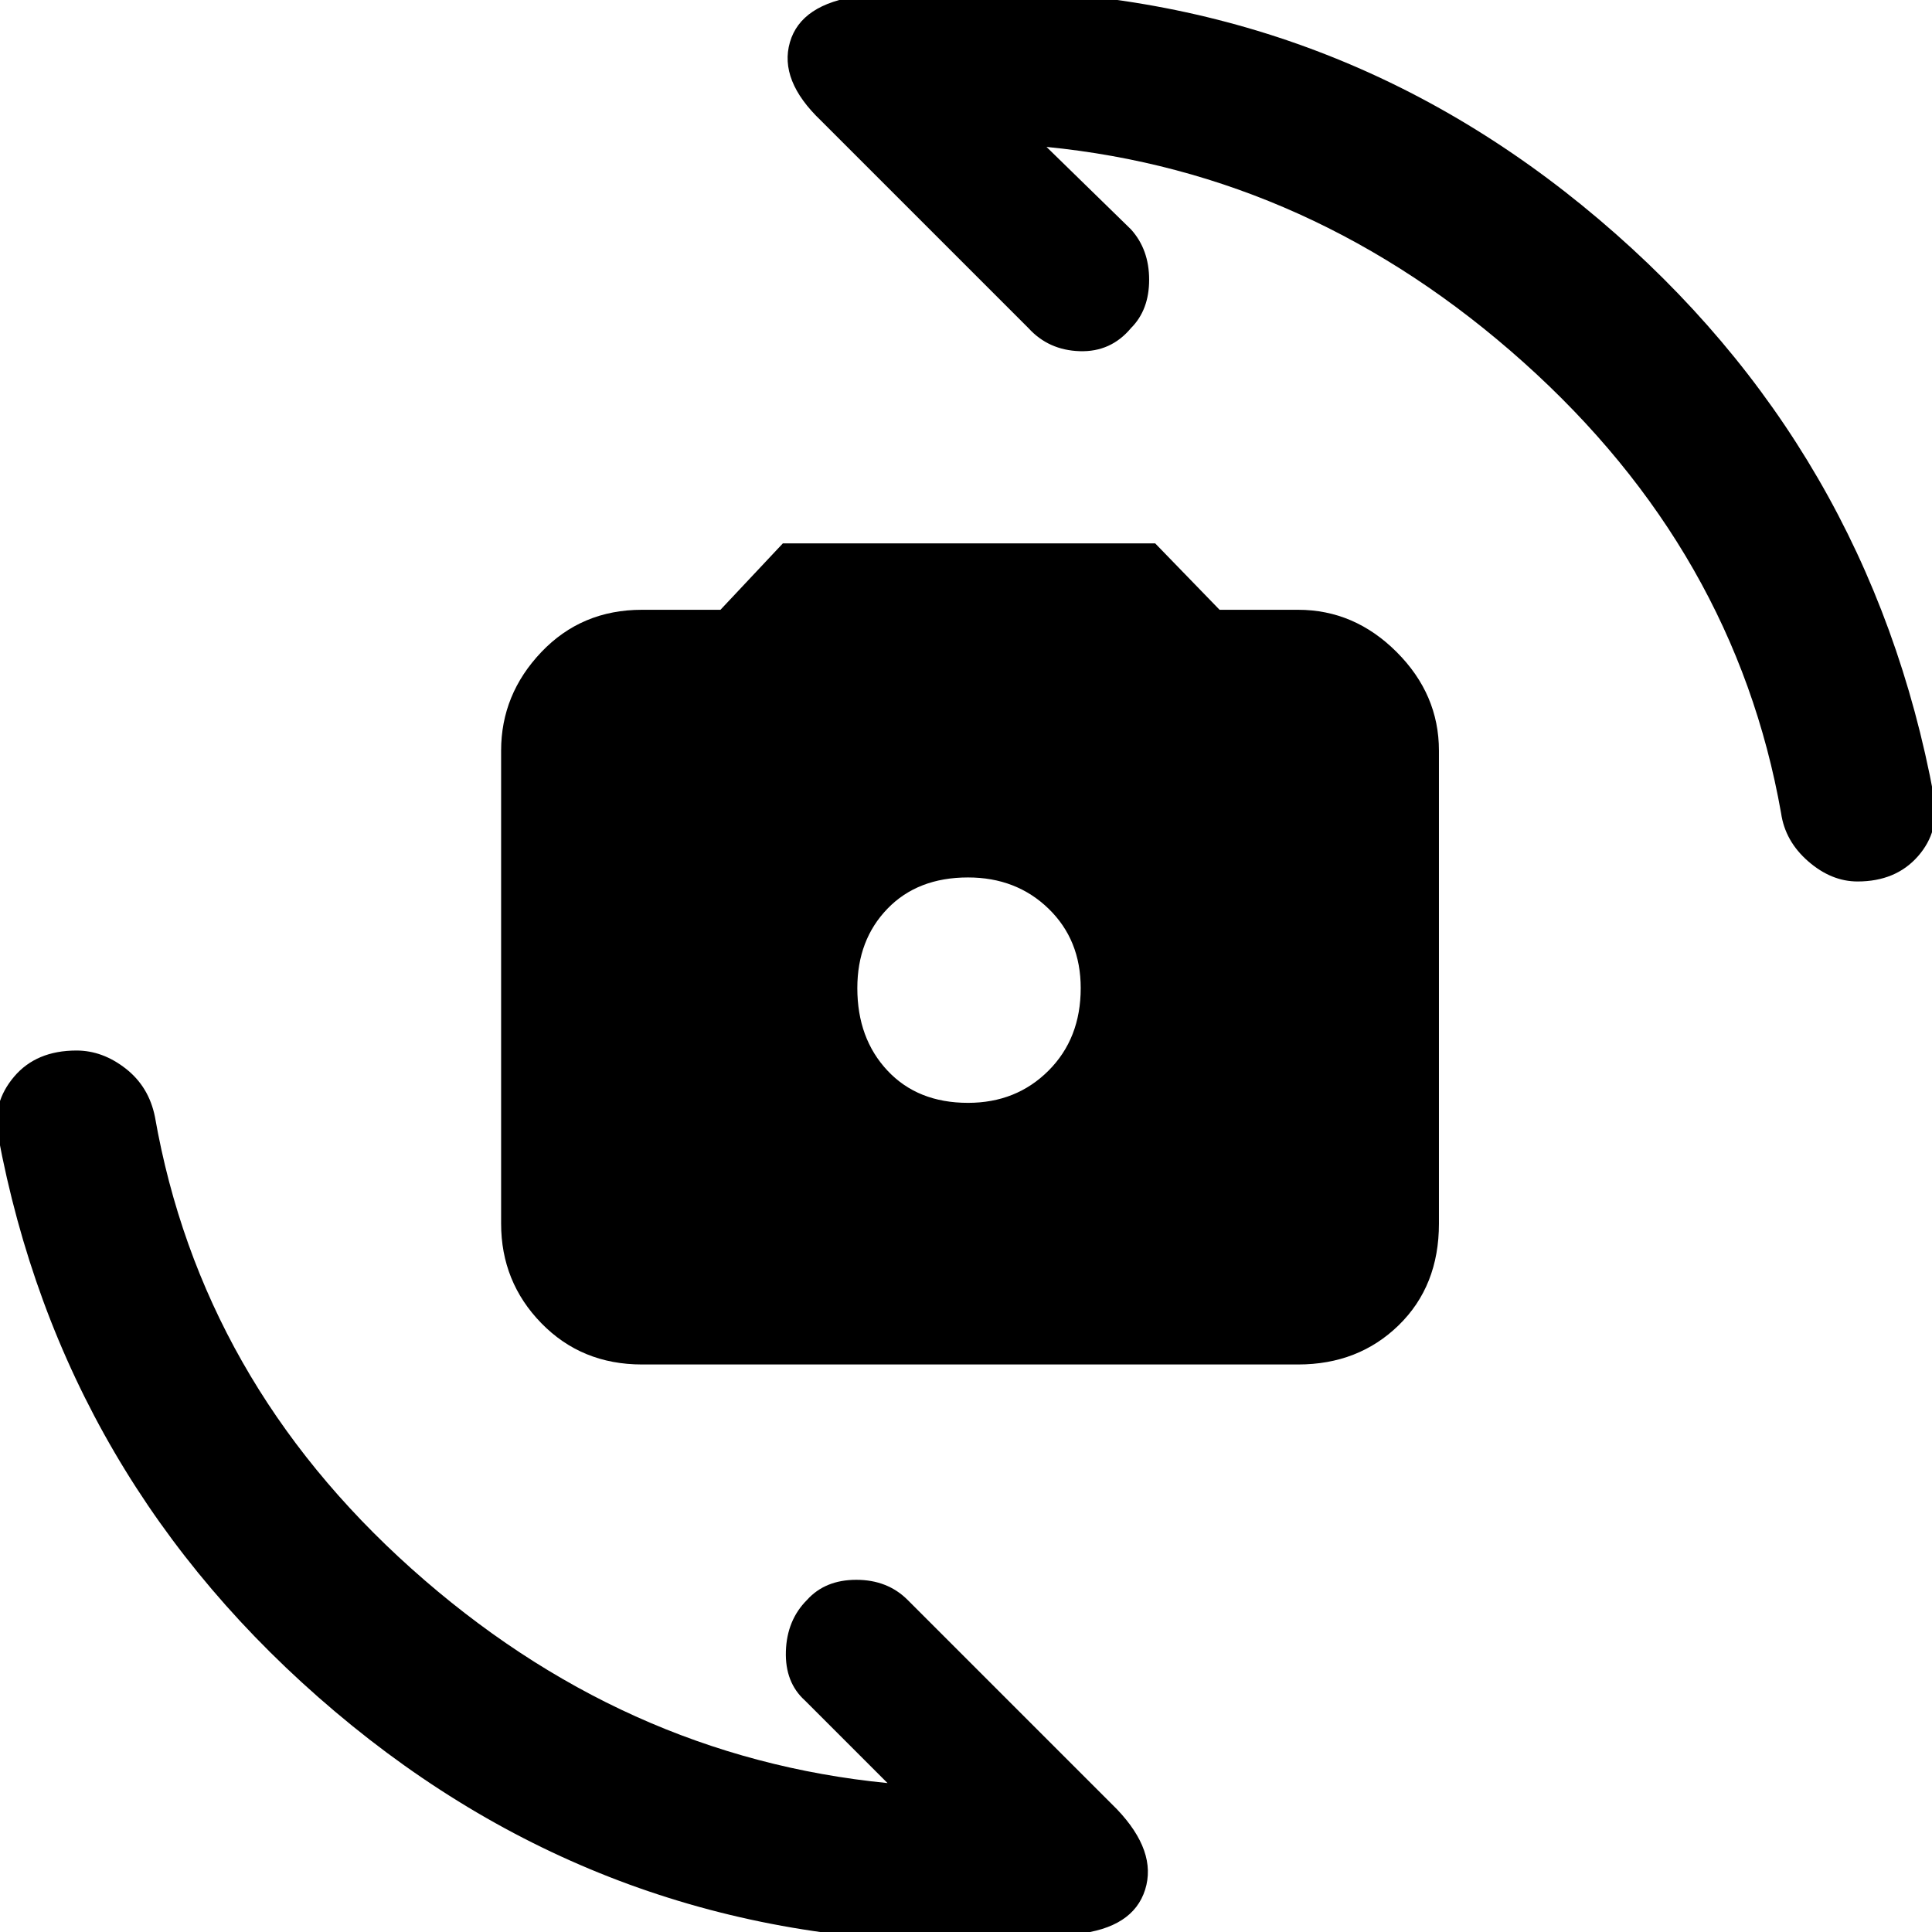 <svg xmlns="http://www.w3.org/2000/svg" height="48" width="48"><path d="M15.95 33.9q-1.5 0-2.5-1.025t-1-2.475V18.65q0-1.4 1-2.45 1-1.05 2.5-1.05h1.95l1.55-1.65h9.25l1.6 1.65h1.95q1.4 0 2.45 1.05 1.05 1.05 1.05 2.45V30.4q0 1.55-1 2.525-1 .975-2.5.975Zm8.1-6.5q1.2 0 2-.8t.8-2.05q0-1.2-.8-1.975-.8-.775-2-.775-1.25 0-2 .775t-.75 1.975q0 1.25.75 2.05.75.8 2 .8Zm22.1-5.5q-.65 0-1.225-.5-.575-.5-.675-1.2-1.15-6.5-6.4-11.2Q32.6 4.3 26 3.65l2.1 2.05q.45.5.45 1.25t-.45 1.2q-.5.6-1.275.575-.775-.025-1.275-.575L20.4 3q-1.05-1-.775-1.95T21.35-.1q.65-.05 1.375-.1t1.425-.05q8.85 0 15.575 5.7T48.05 19.8q.15.85-.4 1.475-.55.625-1.5.625ZM24 48.25q-8.9 0-15.675-5.725T-.05 28.2q-.15-.8.4-1.45.55-.65 1.55-.65.65 0 1.225.45.575.45.725 1.2Q5 34.3 10.225 38.975T22.05 44.3L20 42.25q-.5-.45-.475-1.225.025-.775.525-1.275.45-.5 1.225-.5.775 0 1.275.5l5.2 5.2q1 1.05.7 2-.3.95-1.7 1.1-.7.15-1.425.175-.725.025-1.325.025Z"/></svg>